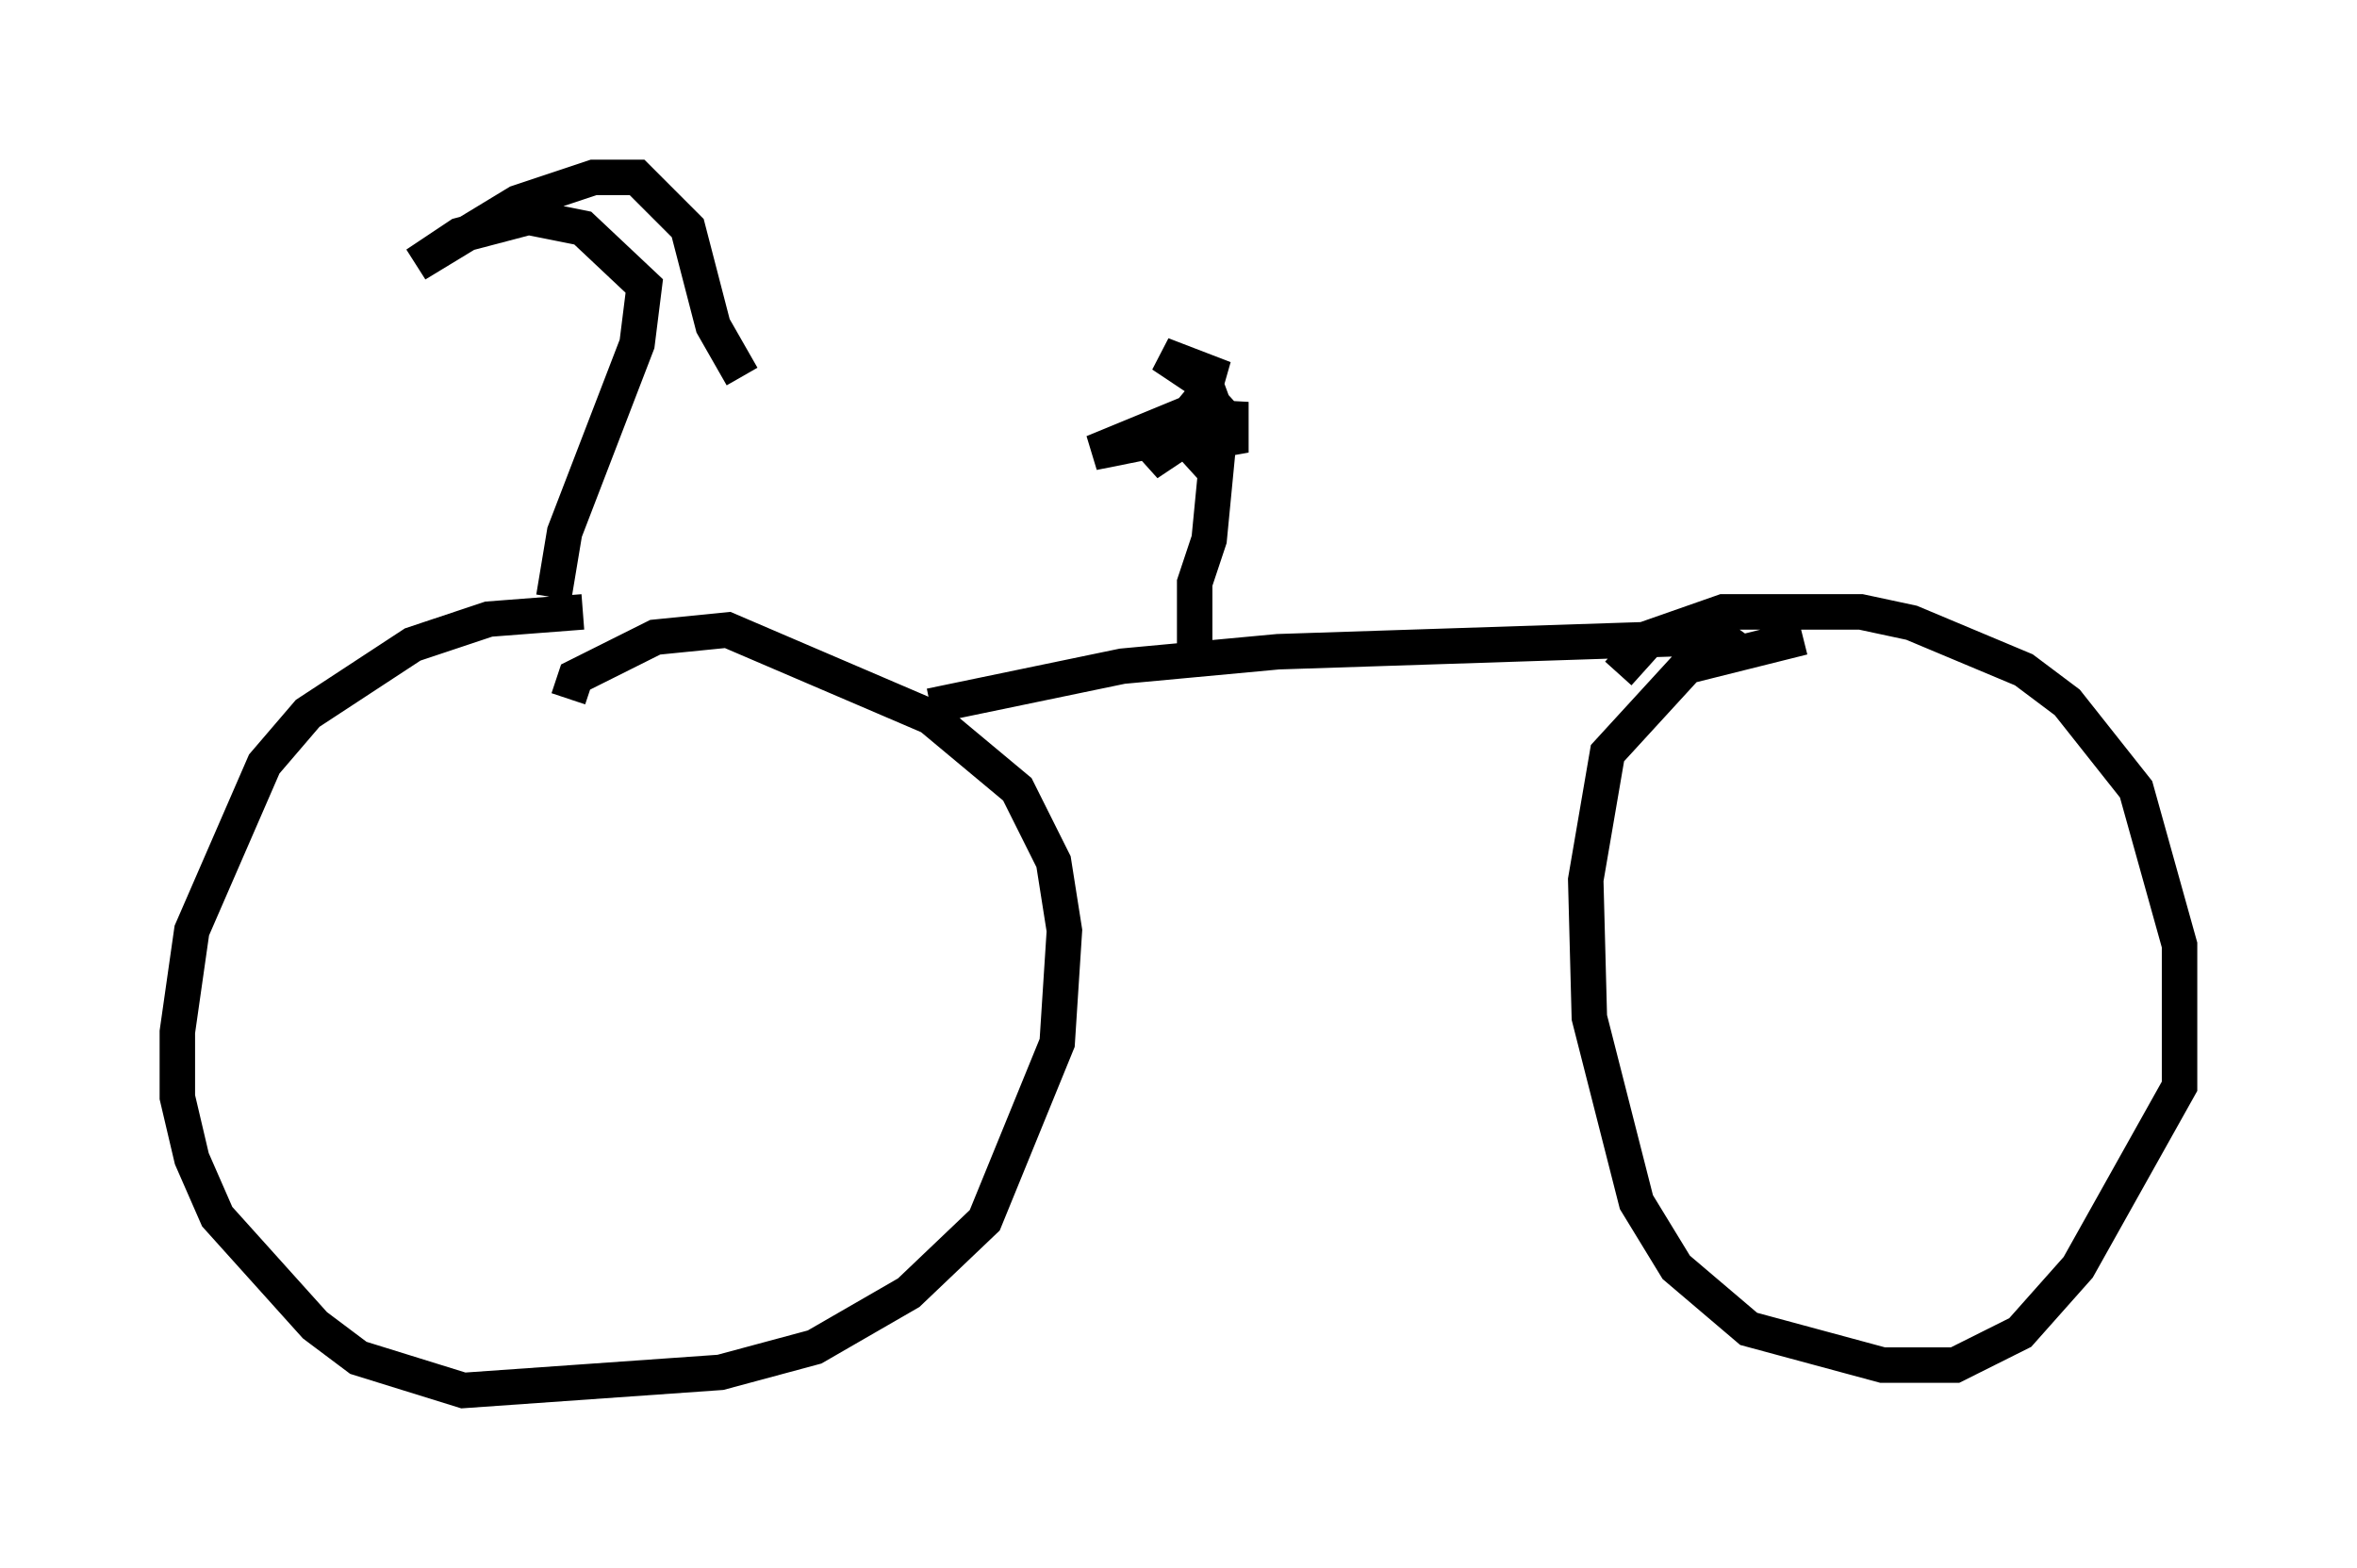 <?xml version="1.0" encoding="utf-8" ?>
<svg baseProfile="full" height="44.198" version="1.1" width="66.453" xmlns="http://www.w3.org/2000/svg" xmlns:ev="http://www.w3.org/2001/xml-events" xmlns:xlink="http://www.w3.org/1999/xlink"><defs /><rect fill="white" height="44.198" width="66.453" x="0" y="0" /><path d="M18.883, 17.658 m-2.45, -0.408 l-2.654, 0.204 -2.144, 0.715 l-2.96, 1.94 -1.225, 1.429 l-2.042, 4.696 -0.408, 2.858 l0.0, 1.838 0.408, 1.735 l0.715, 1.633 2.756, 3.063 l1.225, 0.919 2.96, 0.919 l7.248, -0.51 2.654, -0.715 l2.654, -1.531 2.144, -2.042 l2.042, -5.002 0.204, -3.165 l-0.306, -1.94 -1.021, -2.042 l-2.45, -2.042 -5.717, -2.45 l-2.042, 0.204 -2.246, 1.123 l-0.204, 0.613 m10.208, 0.204 l5.41, -1.123 4.39, -0.408 l12.454, -0.408 0.715, 0.51 m1.633, -0.51 l-3.267, 0.817 -2.246, 2.45 l-0.613, 3.573 0.102, 3.879 l1.327, 5.206 1.123, 1.838 l2.042, 1.735 3.777, 1.021 l2.042, 0.0 1.838, -0.919 l1.633, -1.838 2.858, -5.104 l0.0, -3.981 -1.225, -4.39 l-1.94, -2.45 -1.225, -0.919 l-3.165, -1.327 -1.429, -0.306 l-3.879, 0.0 -2.042, 0.715 l-0.919, 1.021 m-30.013, -2.144 l0.306, -1.838 2.042, -5.308 l0.204, -1.633 -1.735, -1.633 l-1.531, -0.306 -1.94, 0.51 l-1.225, 0.817 2.858, -1.735 l2.144, -0.715 1.225, 0.0 l1.429, 1.429 0.715, 2.756 l0.817, 1.429 m12.761, 7.758 l0.0, -1.94 0.408, -1.225 l0.306, -3.165 -3.573, 0.715 l3.471, -1.429 -1.735, 1.123 l-0.51, 0.0 2.246, -0.408 l-0.204, 0.613 -0.613, 0.408 l1.327, -1.633 -2.45, 1.633 l1.531, -1.838 0.204, -0.715 l-1.327, -0.51 1.225, 0.817 l0.715, 1.94 0.0, -1.429 l-0.102, 0.919 " fill="none" stroke="black" stroke-width="1" /></svg>